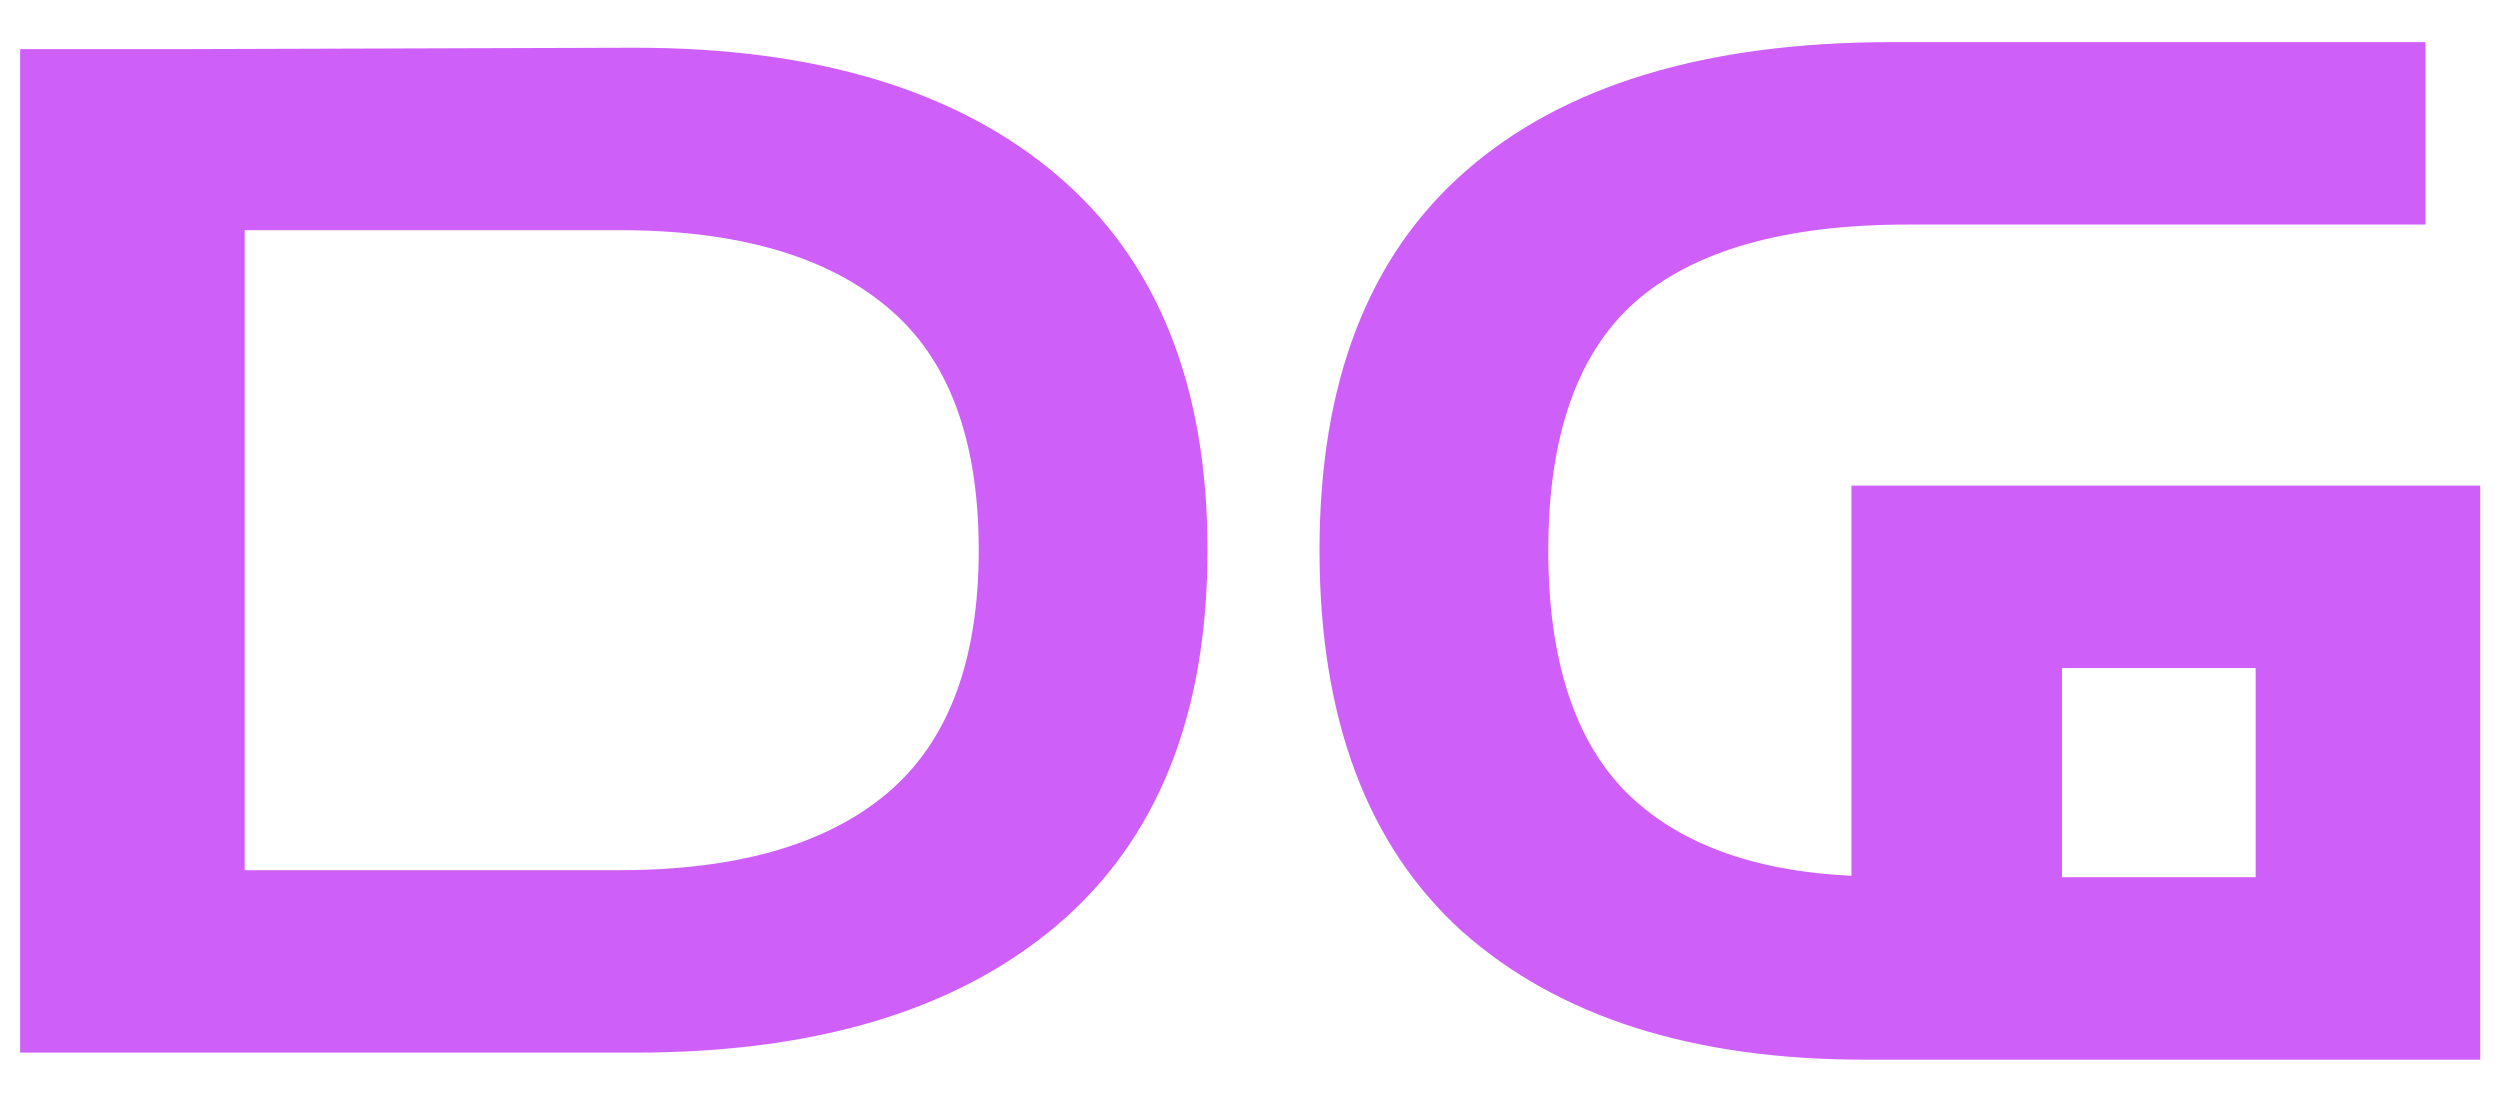 <svg width="57" height="25" viewBox="0 0 57 25" fill="none" xmlns="http://www.w3.org/2000/svg">
<path d="M0.459 24V1.12H4.235L14.475 1.088C18.613 1.088 21.824 2.059 24.107 4C26.389 5.941 27.531 8.789 27.531 12.544C27.531 16.299 26.389 19.147 24.107 21.088C21.824 23.029 18.613 24 14.475 24H0.459ZM14.123 5.248H5.579V19.84H14.123C16.811 19.84 18.848 19.253 20.235 18.08C21.621 16.907 22.315 15.061 22.315 12.544C22.315 10.005 21.621 8.16 20.235 7.008C18.848 5.835 16.811 5.248 14.123 5.248ZM42.501 24.16C38.597 24.16 35.546 23.189 33.349 21.248C31.173 19.285 30.085 16.384 30.085 12.544C30.085 8.725 31.194 5.845 33.413 3.904C35.653 1.941 38.896 0.96 43.141 0.96H55.301V5.12H43.493C40.698 5.12 38.629 5.707 37.285 6.88C35.962 8.053 35.301 9.941 35.301 12.544C35.301 15.019 35.888 16.853 37.061 18.048C38.234 19.221 39.952 19.861 42.213 19.968V11.072H56.549V24.16H42.501ZM47.013 20H51.429V15.232H47.013V20Z" fill="#CE5FF8"/>
</svg>
